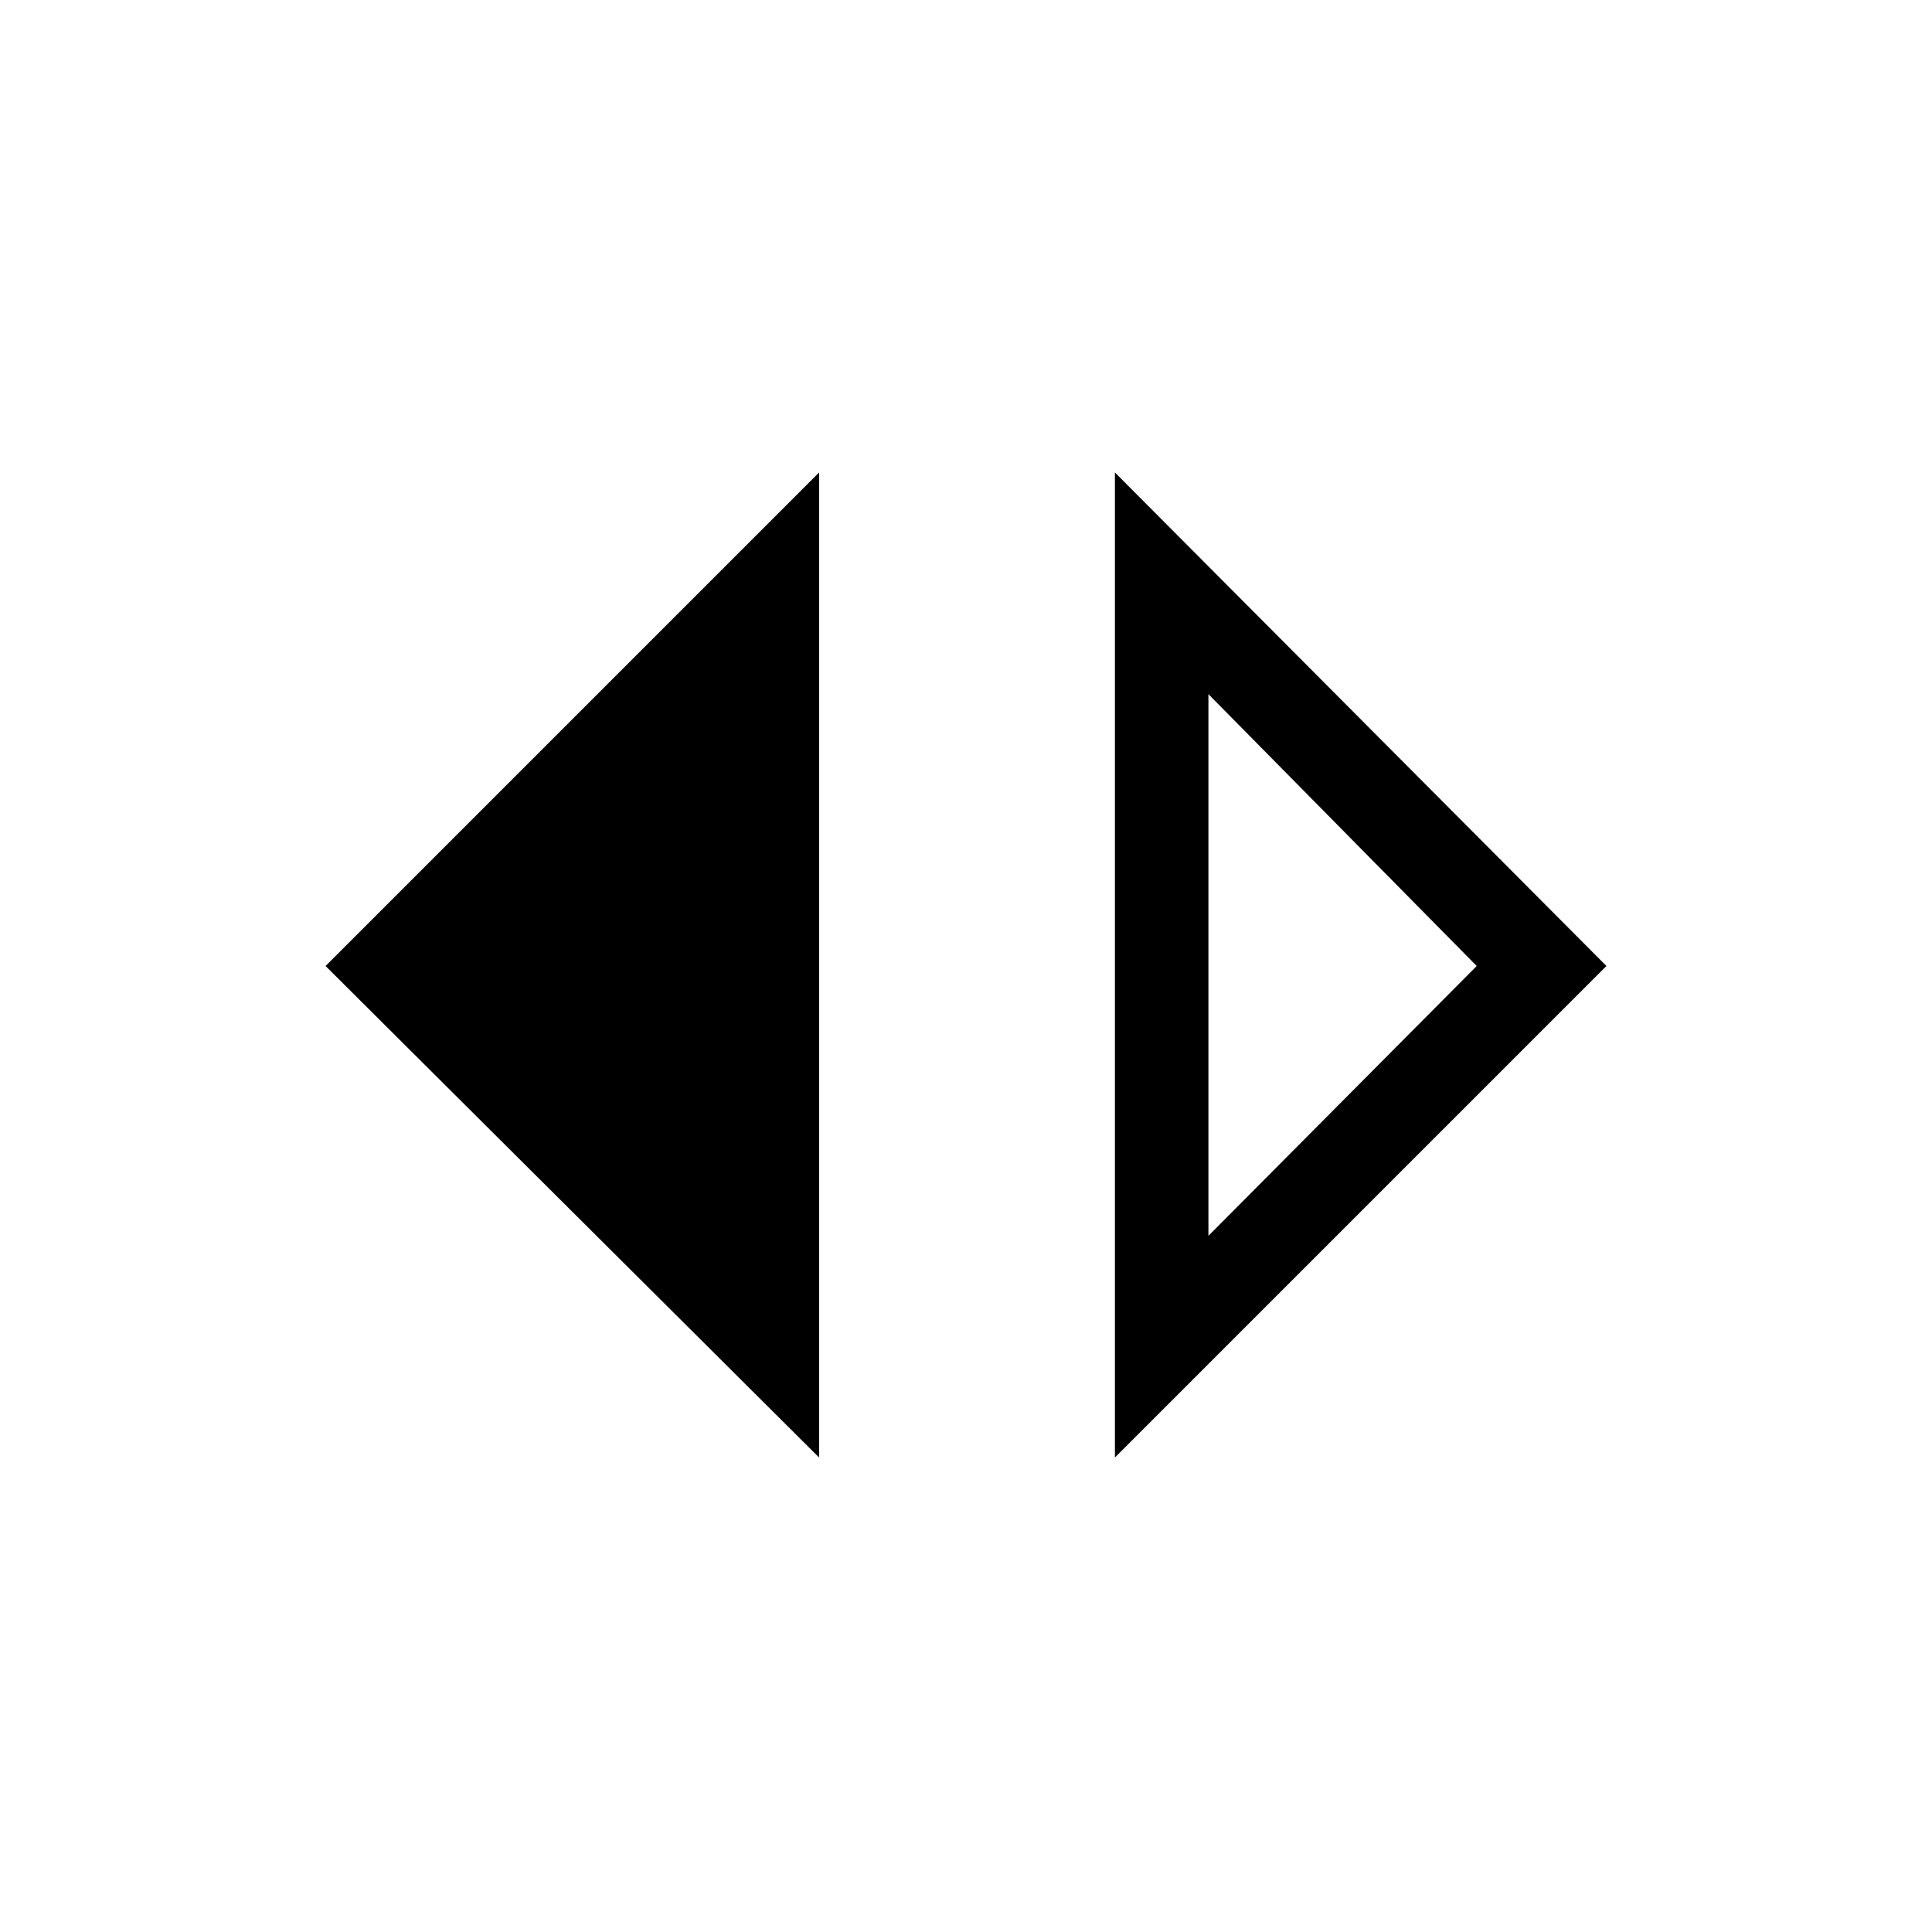 <svg xmlns="http://www.w3.org/2000/svg" height="48" viewBox="0 -960 960 960" width="48"><path d="M407-235.77 161.77-480 407-725.23v489.46Zm147 0v-489.46L798.23-480 554-235.77Zm46.46-110.15L733.77-480 600.46-615.08v269.16Z"/></svg>